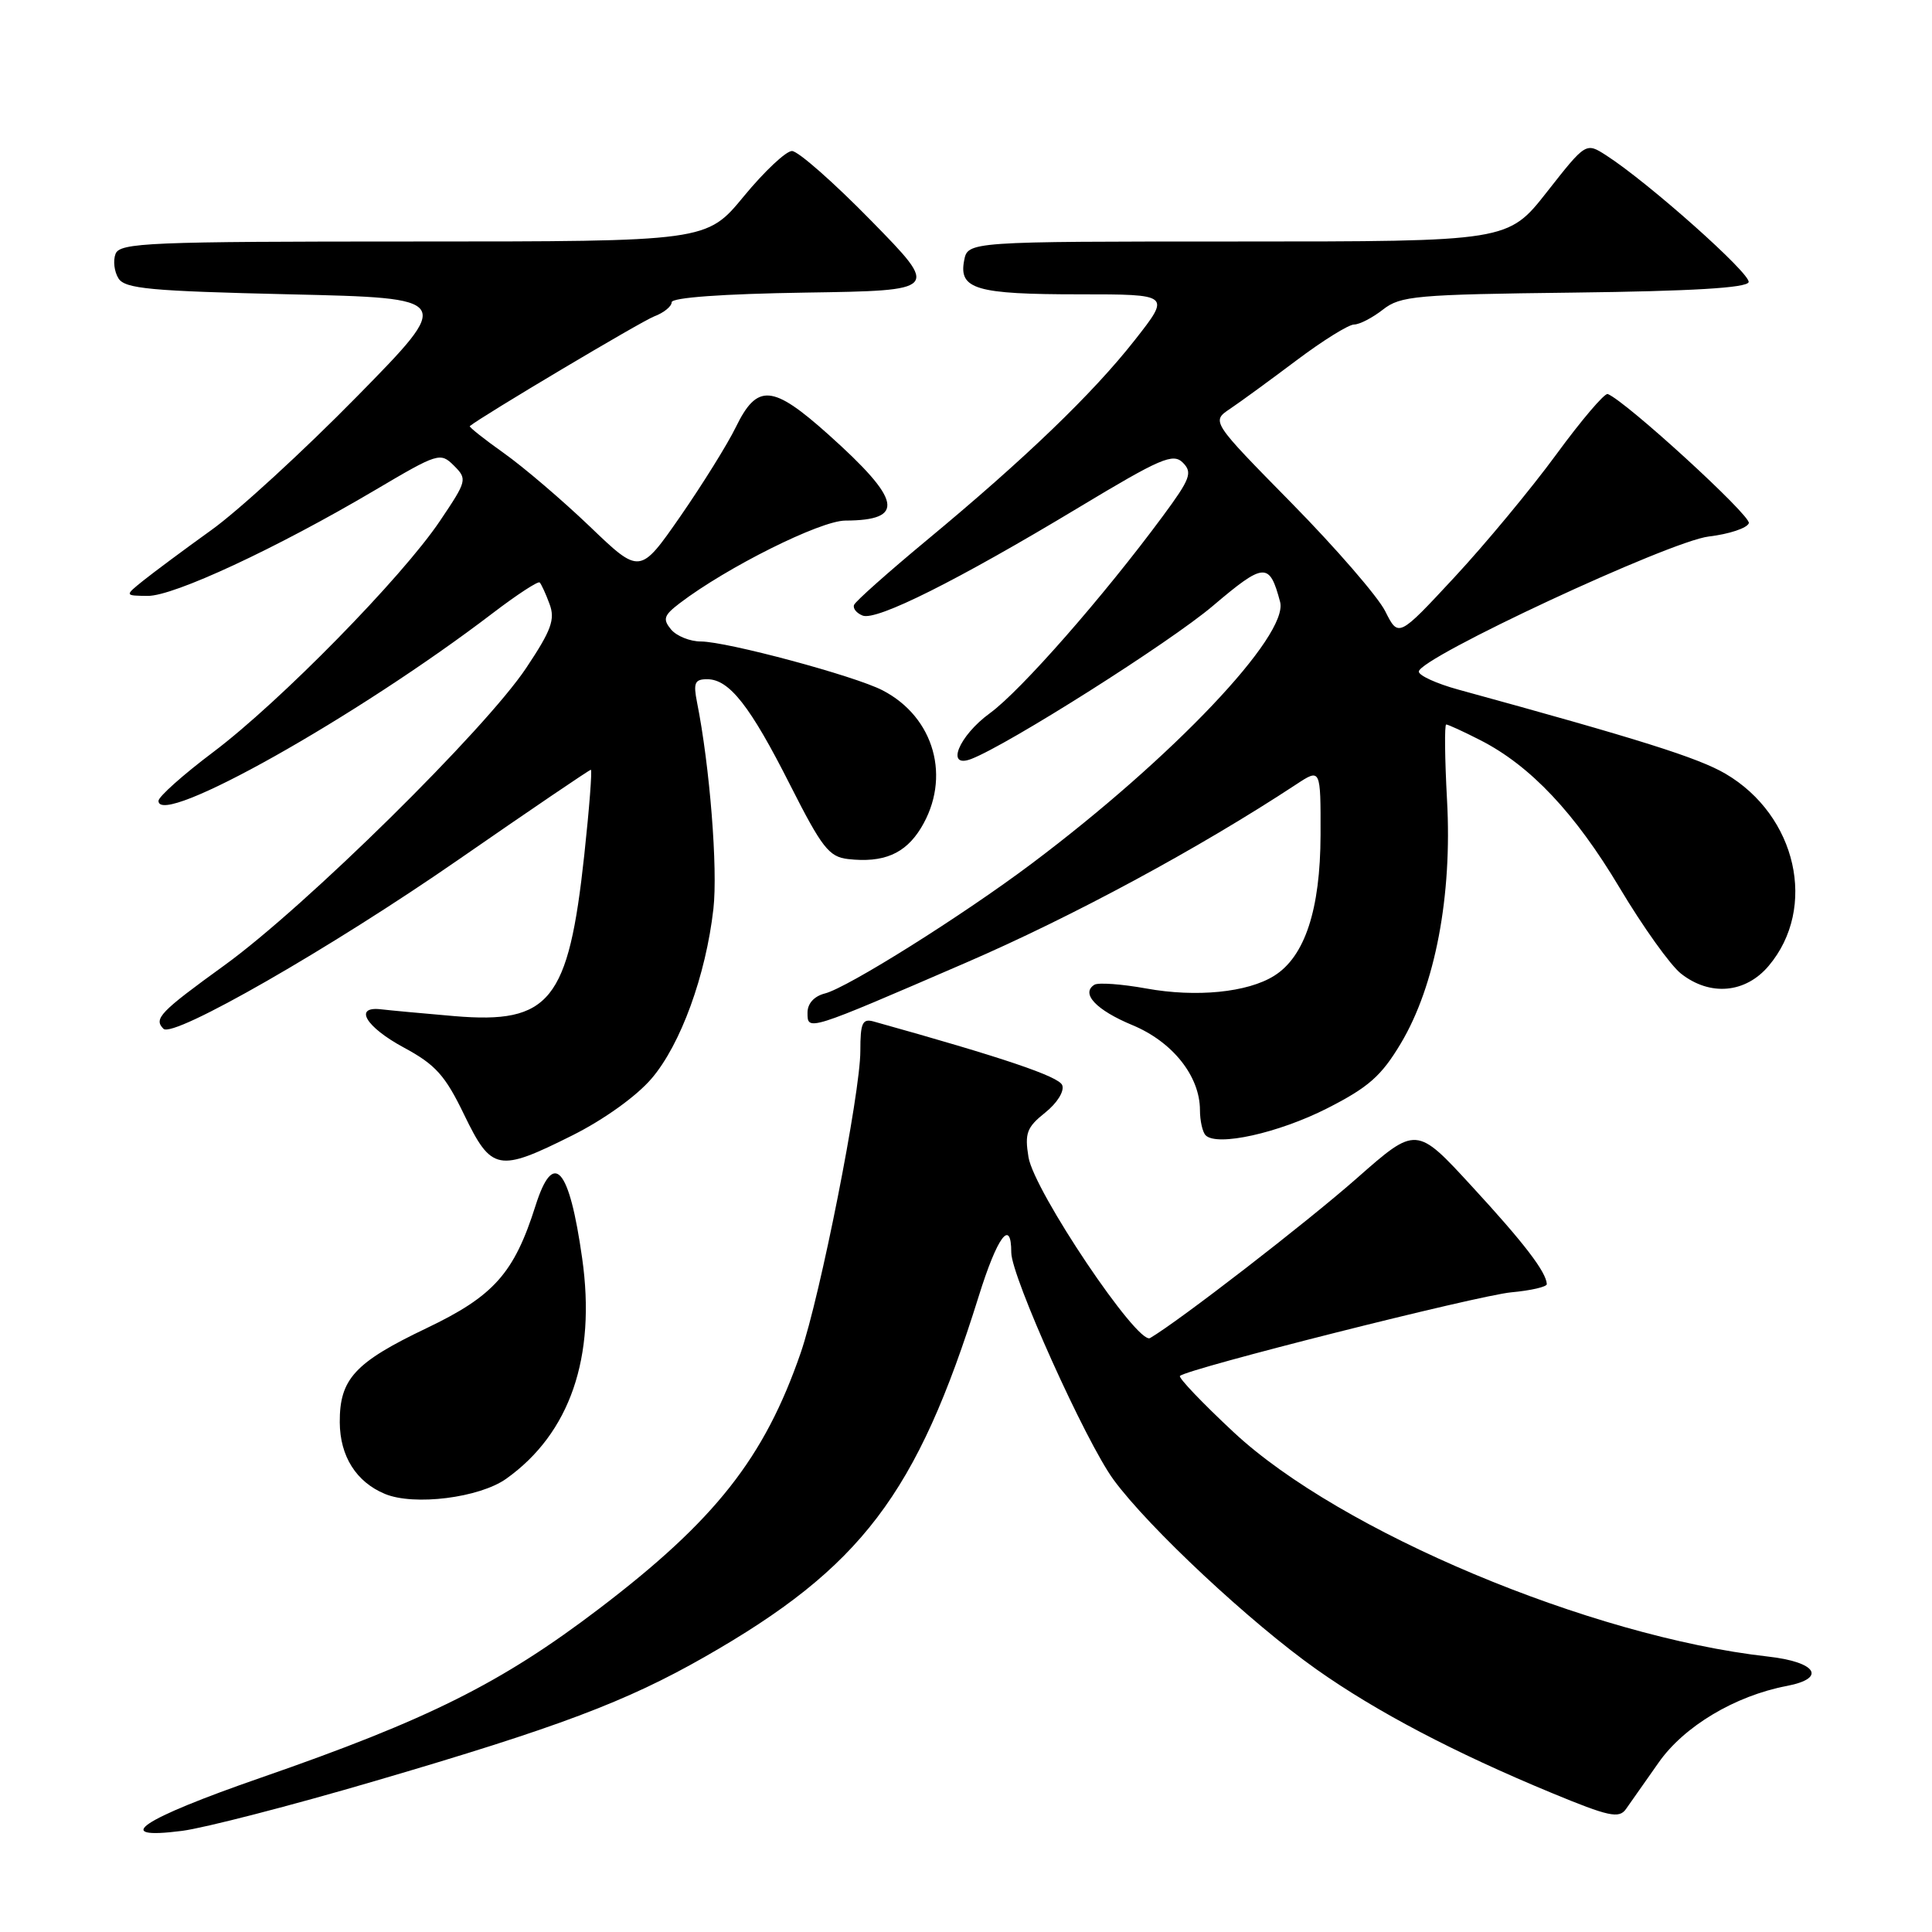 <?xml version="1.0" encoding="UTF-8" standalone="no"?>
<!DOCTYPE svg PUBLIC "-//W3C//DTD SVG 1.1//EN" "http://www.w3.org/Graphics/SVG/1.1/DTD/svg11.dtd" >
<svg xmlns="http://www.w3.org/2000/svg" xmlns:xlink="http://www.w3.org/1999/xlink" version="1.1" viewBox="0 0 256 256">
 <g >
 <path fill="currentColor"
d=" M 49.69 235.99 C 73.96 228.88 82.96 225.49 93.37 219.55 C 114.12 207.71 121.48 198.03 129.67 171.81 C 132.15 163.84 134.00 161.35 134.00 165.97 C 134.00 169.13 143.87 191.06 147.56 196.08 C 152.21 202.42 165.74 215.06 174.47 221.22 C 182.40 226.82 192.72 232.24 205.62 237.58 C 213.15 240.70 214.53 241.00 215.44 239.72 C 216.02 238.90 217.97 236.13 219.77 233.56 C 223.13 228.75 229.89 224.71 236.75 223.40 C 242.09 222.38 240.71 220.22 234.25 219.50 C 210.71 216.85 177.54 202.92 163.45 189.76 C 159.31 185.90 156.12 182.55 156.35 182.32 C 157.29 181.37 195.85 171.65 200.25 171.24 C 202.86 171.00 204.98 170.51 204.96 170.15 C 204.88 168.54 201.96 164.72 195.08 157.25 C 187.67 149.18 187.67 149.18 179.78 156.13 C 173.14 161.98 156.23 175.05 152.39 177.30 C 150.74 178.26 137.01 157.81 136.28 153.33 C 135.76 150.15 136.06 149.37 138.49 147.43 C 140.08 146.16 141.06 144.59 140.75 143.79 C 140.31 142.64 132.95 140.15 115.75 135.35 C 114.27 134.94 114.00 135.56 114.00 139.26 C 114.00 144.90 108.69 171.74 106.09 179.28 C 101.28 193.19 94.78 201.44 79.40 213.15 C 66.42 223.03 56.75 227.86 34.55 235.56 C 18.63 241.08 14.56 243.83 24.12 242.60 C 27.08 242.22 38.59 239.25 49.69 235.99 Z  M 67.08 195.94 C 75.52 189.93 79.00 179.84 77.14 166.73 C 75.43 154.62 73.34 152.26 70.96 159.76 C 68.12 168.72 65.44 171.73 56.52 175.99 C 47.01 180.53 44.99 182.72 45.02 188.47 C 45.05 192.96 47.20 196.37 51.00 197.95 C 54.86 199.56 63.53 198.47 67.08 195.94 Z  M 75.83 150.45 C 80.01 148.36 84.33 145.26 86.33 142.92 C 90.19 138.42 93.53 129.24 94.53 120.43 C 95.13 115.13 94.05 101.51 92.36 93.06 C 91.85 90.48 92.06 90.00 93.70 90.00 C 96.63 90.00 99.40 93.53 104.70 104.02 C 108.92 112.35 109.85 113.54 112.37 113.83 C 117.06 114.36 119.94 113.14 122.03 109.72 C 126.08 103.08 123.83 95.03 116.94 91.47 C 113.24 89.55 96.31 85.01 92.87 85.00 C 91.43 85.00 89.65 84.28 88.92 83.41 C 87.79 82.04 87.96 81.54 90.05 79.94 C 96.29 75.18 108.67 69.00 112.00 68.98 C 120.02 68.95 119.50 66.29 109.76 57.57 C 102.35 50.94 100.34 50.78 97.50 56.60 C 96.40 58.86 93.09 64.17 90.15 68.42 C 84.79 76.13 84.79 76.13 78.15 69.76 C 74.49 66.26 69.36 61.88 66.75 60.03 C 64.14 58.18 62.12 56.57 62.25 56.46 C 63.94 55.09 84.95 42.59 86.67 41.93 C 87.95 41.45 89.00 40.60 89.00 40.05 C 89.00 39.43 95.75 38.94 106.75 38.77 C 124.50 38.50 124.50 38.50 115.44 29.25 C 110.46 24.16 105.73 20.00 104.94 20.01 C 104.15 20.01 101.28 22.71 98.56 26.01 C 93.63 32.00 93.63 32.00 54.78 32.00 C 19.74 32.00 15.88 32.16 15.31 33.64 C 14.96 34.54 15.14 36.00 15.70 36.89 C 16.57 38.26 19.89 38.57 38.41 39.00 C 60.10 39.50 60.10 39.50 47.30 52.54 C 40.26 59.71 31.58 67.68 28.00 70.24 C 24.42 72.81 20.38 75.82 19.00 76.92 C 16.50 78.93 16.50 78.93 19.57 78.96 C 23.00 79.00 36.63 72.66 49.70 64.94 C 58.06 60.00 58.35 59.91 60.15 61.70 C 61.94 63.49 61.88 63.70 58.30 69.02 C 53.26 76.52 37.07 93.02 28.26 99.65 C 24.27 102.65 21.00 105.57 21.00 106.12 C 21.00 109.76 47.31 94.98 65.31 81.23 C 68.51 78.79 71.30 76.97 71.51 77.18 C 71.73 77.40 72.32 78.68 72.82 80.04 C 73.58 82.08 73.06 83.51 69.73 88.50 C 64.29 96.67 40.47 120.14 29.75 127.90 C 21.18 134.10 20.33 134.99 21.66 136.32 C 22.94 137.61 43.90 125.59 60.79 113.88 C 70.22 107.35 78.10 102.00 78.29 102.00 C 78.48 102.00 78.09 107.08 77.42 113.29 C 75.33 132.66 72.87 135.71 60.20 134.64 C 55.97 134.28 51.60 133.87 50.50 133.74 C 46.80 133.30 48.46 136.08 53.50 138.80 C 57.71 141.07 58.98 142.48 61.50 147.70 C 65.13 155.19 66.01 155.36 75.83 150.45 Z  M 175.88 146.85 C 181.34 144.07 183.04 142.57 185.62 138.25 C 190.17 130.63 192.44 118.70 191.74 106.04 C 191.44 100.52 191.39 96.00 191.63 96.00 C 191.88 96.00 193.91 96.93 196.14 98.07 C 202.79 101.46 208.68 107.71 214.61 117.64 C 217.69 122.80 221.34 127.91 222.74 129.01 C 226.59 132.04 231.30 131.62 234.37 127.97 C 240.84 120.29 238.08 108.06 228.63 102.52 C 225.00 100.40 217.25 97.96 193.25 91.38 C 190.36 90.59 188.00 89.51 188.00 88.99 C 188.00 87.19 221.20 71.72 226.42 71.09 C 229.13 70.77 231.52 69.97 231.73 69.32 C 232.05 68.35 215.42 53.13 213.03 52.21 C 212.62 52.06 209.55 55.66 206.22 60.21 C 202.88 64.77 196.81 72.09 192.72 76.49 C 185.30 84.48 185.30 84.48 183.55 80.99 C 182.59 79.07 177.01 72.63 171.15 66.67 C 160.50 55.84 160.50 55.84 162.99 54.17 C 164.36 53.25 168.32 50.36 171.79 47.75 C 175.26 45.14 178.70 43.00 179.42 43.00 C 180.14 43.00 181.86 42.11 183.25 41.02 C 185.57 39.20 187.59 39.02 208.55 38.77 C 224.14 38.58 231.45 38.15 231.70 37.39 C 232.06 36.32 218.37 24.14 212.82 20.58 C 210.14 18.86 210.14 18.86 204.98 25.43 C 199.82 32.00 199.82 32.00 164.03 32.00 C 128.23 32.00 128.23 32.00 127.75 34.54 C 127.03 38.32 129.35 39.00 143.00 39.00 C 155.13 39.00 155.13 39.00 150.36 45.07 C 144.81 52.14 135.83 60.78 122.79 71.59 C 117.68 75.83 113.35 79.68 113.17 80.15 C 112.98 80.62 113.50 81.25 114.31 81.57 C 116.16 82.28 126.85 76.93 142.88 67.28 C 153.81 60.70 155.43 60.00 156.74 61.31 C 158.04 62.62 157.73 63.45 154.08 68.39 C 146.19 79.07 135.27 91.51 131.17 94.50 C 127.04 97.50 125.25 101.88 128.69 100.57 C 133.58 98.69 155.01 85.12 160.69 80.30 C 167.53 74.50 168.21 74.45 169.62 79.75 C 170.79 84.17 155.39 100.40 136.72 114.42 C 127.55 121.31 112.29 130.89 109.30 131.64 C 107.88 132.00 107.00 132.97 107.00 134.18 C 107.00 136.65 106.88 136.69 127.97 127.57 C 142.13 121.45 158.89 112.40 171.75 103.94 C 175.00 101.80 175.00 101.80 174.98 110.65 C 174.95 120.53 172.90 126.76 168.83 129.30 C 165.31 131.51 158.50 132.18 151.89 130.98 C 148.63 130.39 145.54 130.17 145.02 130.48 C 143.17 131.63 145.23 133.83 150.04 135.83 C 155.37 138.04 158.99 142.59 159.00 147.08 C 159.00 148.50 159.34 150.01 159.75 150.43 C 161.25 151.95 169.41 150.14 175.88 146.85 Z "/>
</g>
</svg>